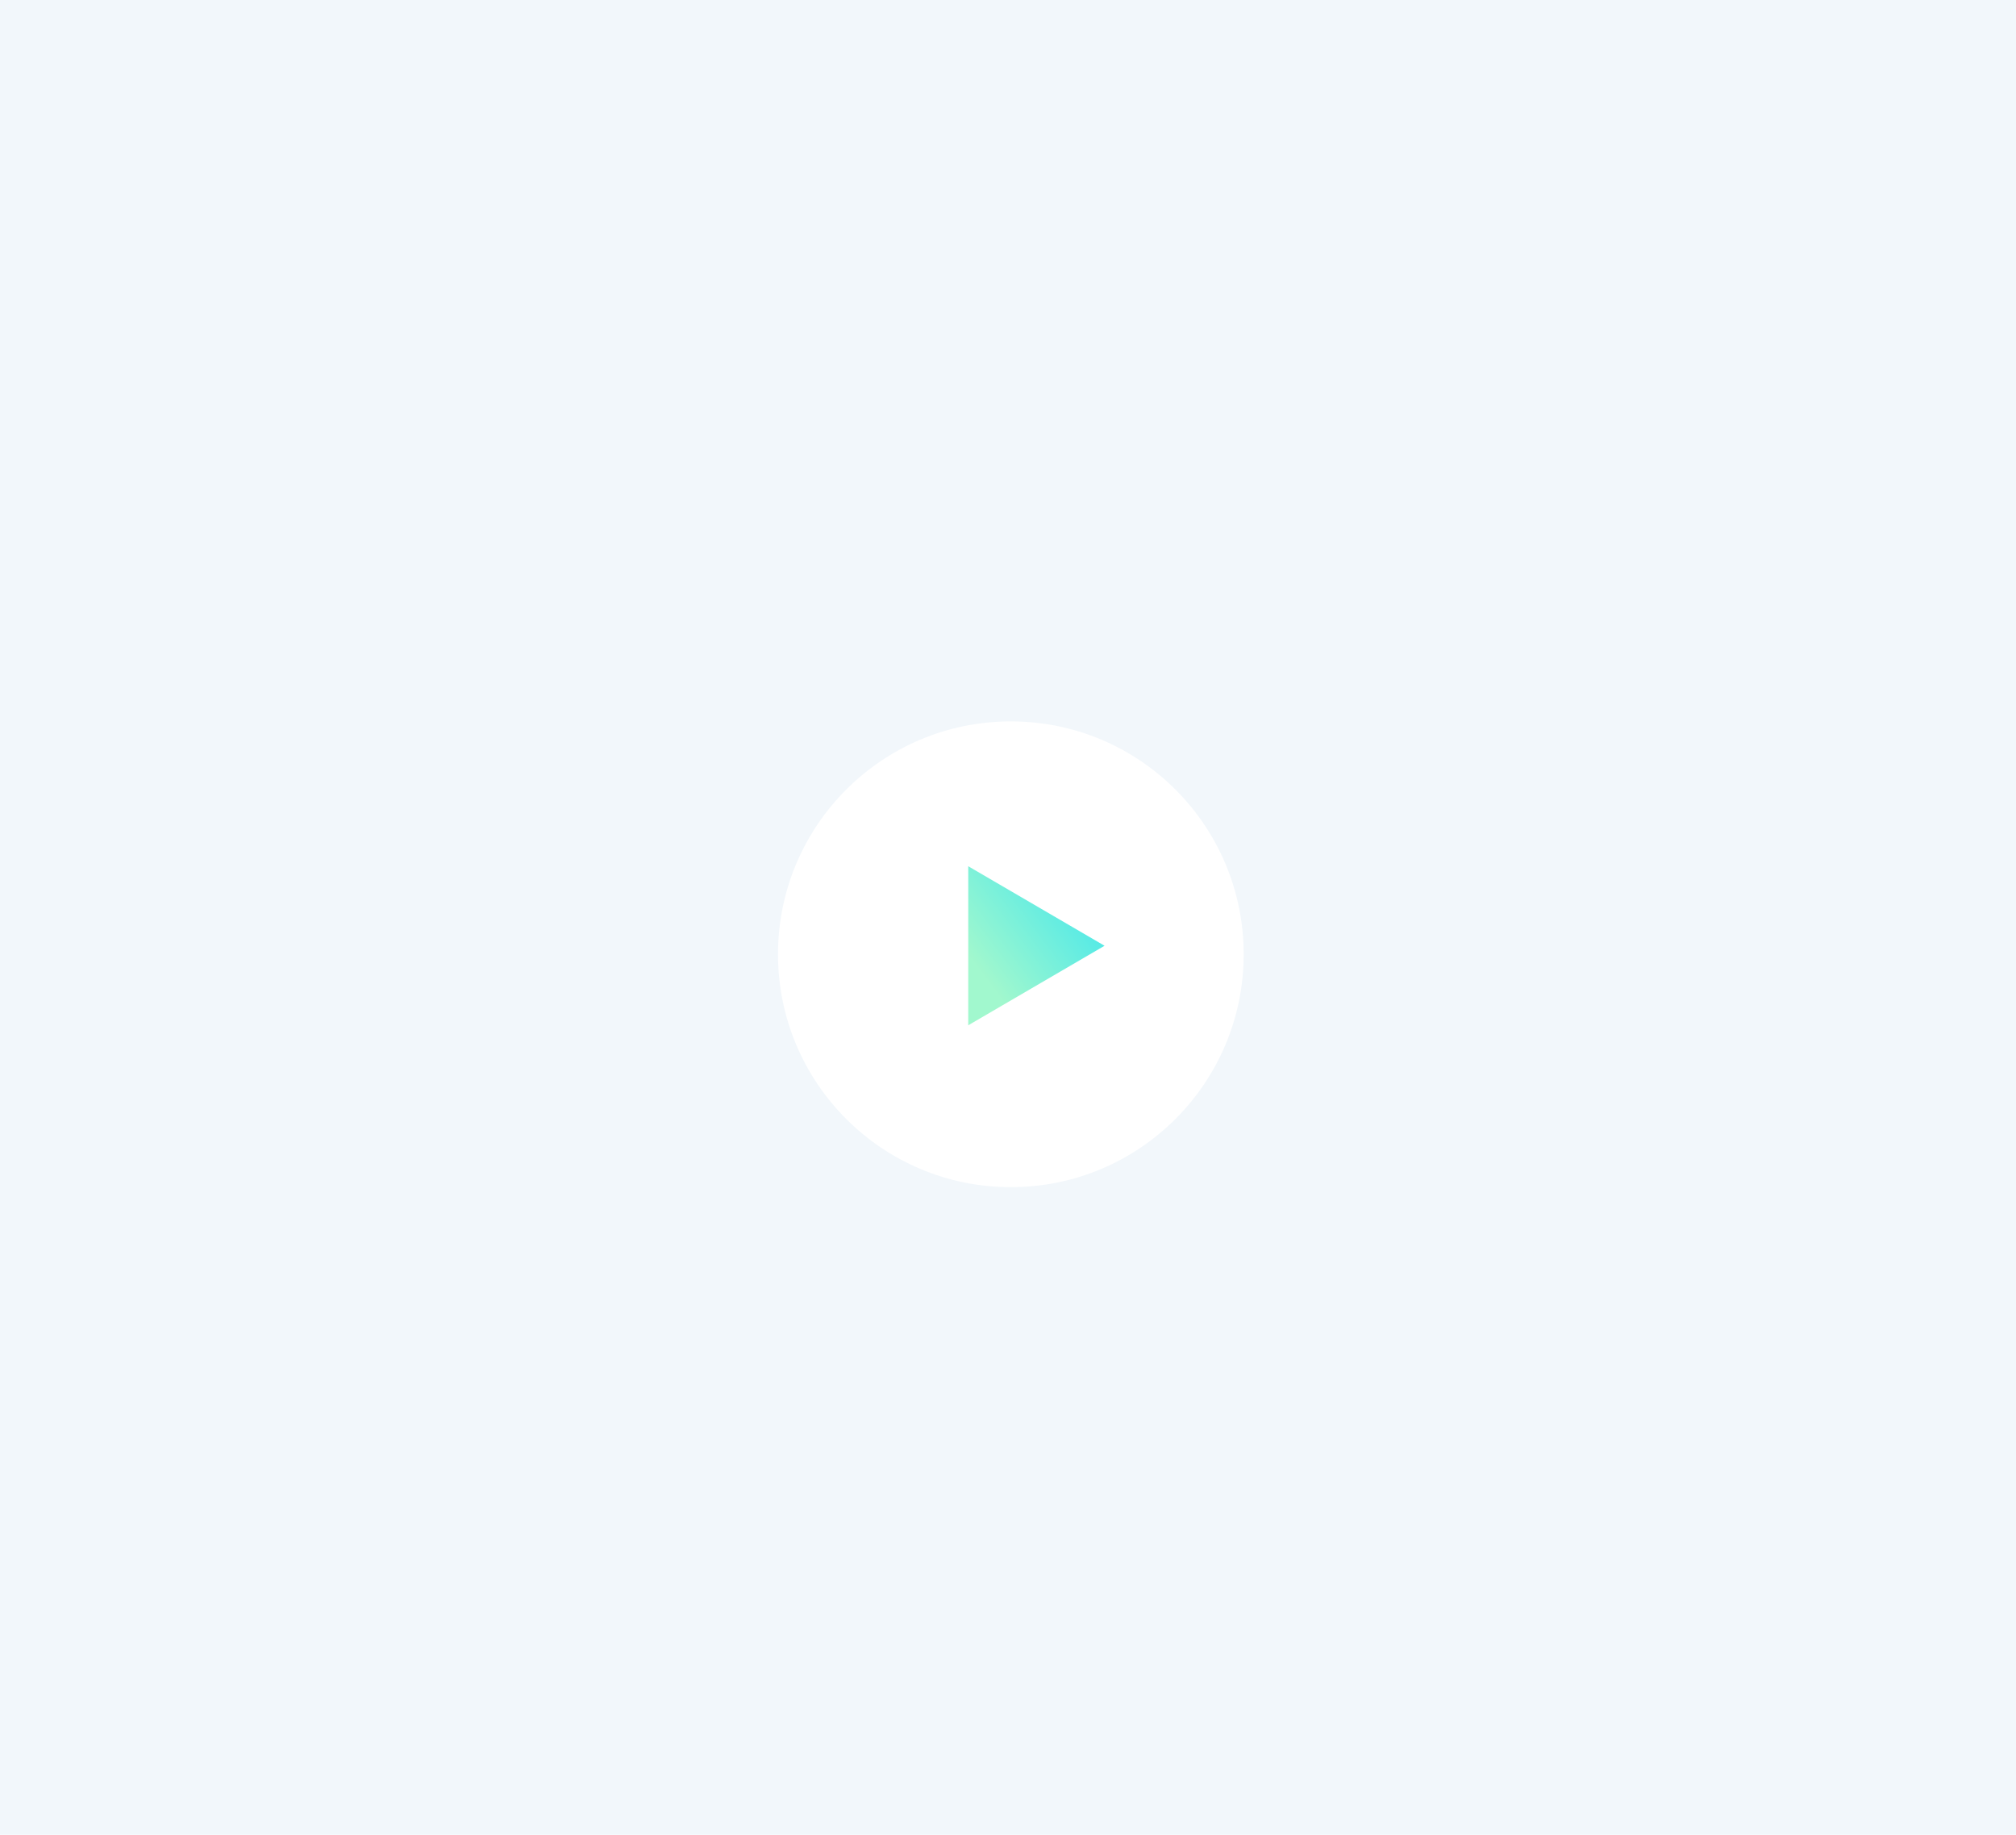 <svg id="video" xmlns="http://www.w3.org/2000/svg" xmlns:xlink="http://www.w3.org/1999/xlink" width="355" height="323" viewBox="0 0 355 323">
  <defs>
    <filter id="Ellipse_12" x="122" y="112" width="112" height="112" filterUnits="userSpaceOnUse">
      <feOffset dy="6" input="SourceAlpha"/>
      <feGaussianBlur stdDeviation="5" result="blur"/>
      <feFlood flood-color="#ddd" flood-opacity="0.161"/>
      <feComposite operator="in" in2="blur"/>
      <feComposite in="SourceGraphic"/>
    </filter>
    <linearGradient id="linear-gradient" x1="0.676" y1="0.896" x2="0.165" y2="0.311" gradientUnits="objectBoundingBox">
      <stop offset="0" stop-color="#80f5bc"/>
      <stop offset="1" stop-color="#1ce3dc"/>
    </linearGradient>
    <filter id="Polygon_9" x="161.5" y="143.5" width="42" height="46" filterUnits="userSpaceOnUse">
      <feOffset dy="3" input="SourceAlpha"/>
      <feGaussianBlur stdDeviation="3" result="blur-2"/>
      <feFlood flood-opacity="0.161"/>
      <feComposite operator="in" in2="blur-2"/>
      <feComposite in="SourceGraphic"/>
    </filter>
  </defs>
  <g id="Group_28" data-name="Group 28" transform="translate(-119 -3502)">
    <rect id="Rectangle_56" data-name="Rectangle 56" width="355" height="323" transform="translate(119 3502)" fill="#f2f7fb"/>
  </g>
  <g id="Group_27" data-name="Group 27" transform="translate(-119 -3502)">
    <g transform="matrix(1, 0, 0, 1, 119, 3502)" filter="url(#Ellipse_12)">
      <circle id="Ellipse_12-2" data-name="Ellipse 12" cx="41" cy="41" r="41" transform="translate(137 121)" fill="#fff"/>
    </g>
    <g transform="matrix(1, 0, 0, 1, 119, 3502)" filter="url(#Polygon_9)">
      <path id="Polygon_9-2" data-name="Polygon 9" d="M14,0,28,24H0Z" transform="translate(194.5 149.5) rotate(90)" opacity="0.737" fill="url(#linear-gradient)"/>
    </g>
  </g>
</svg>
